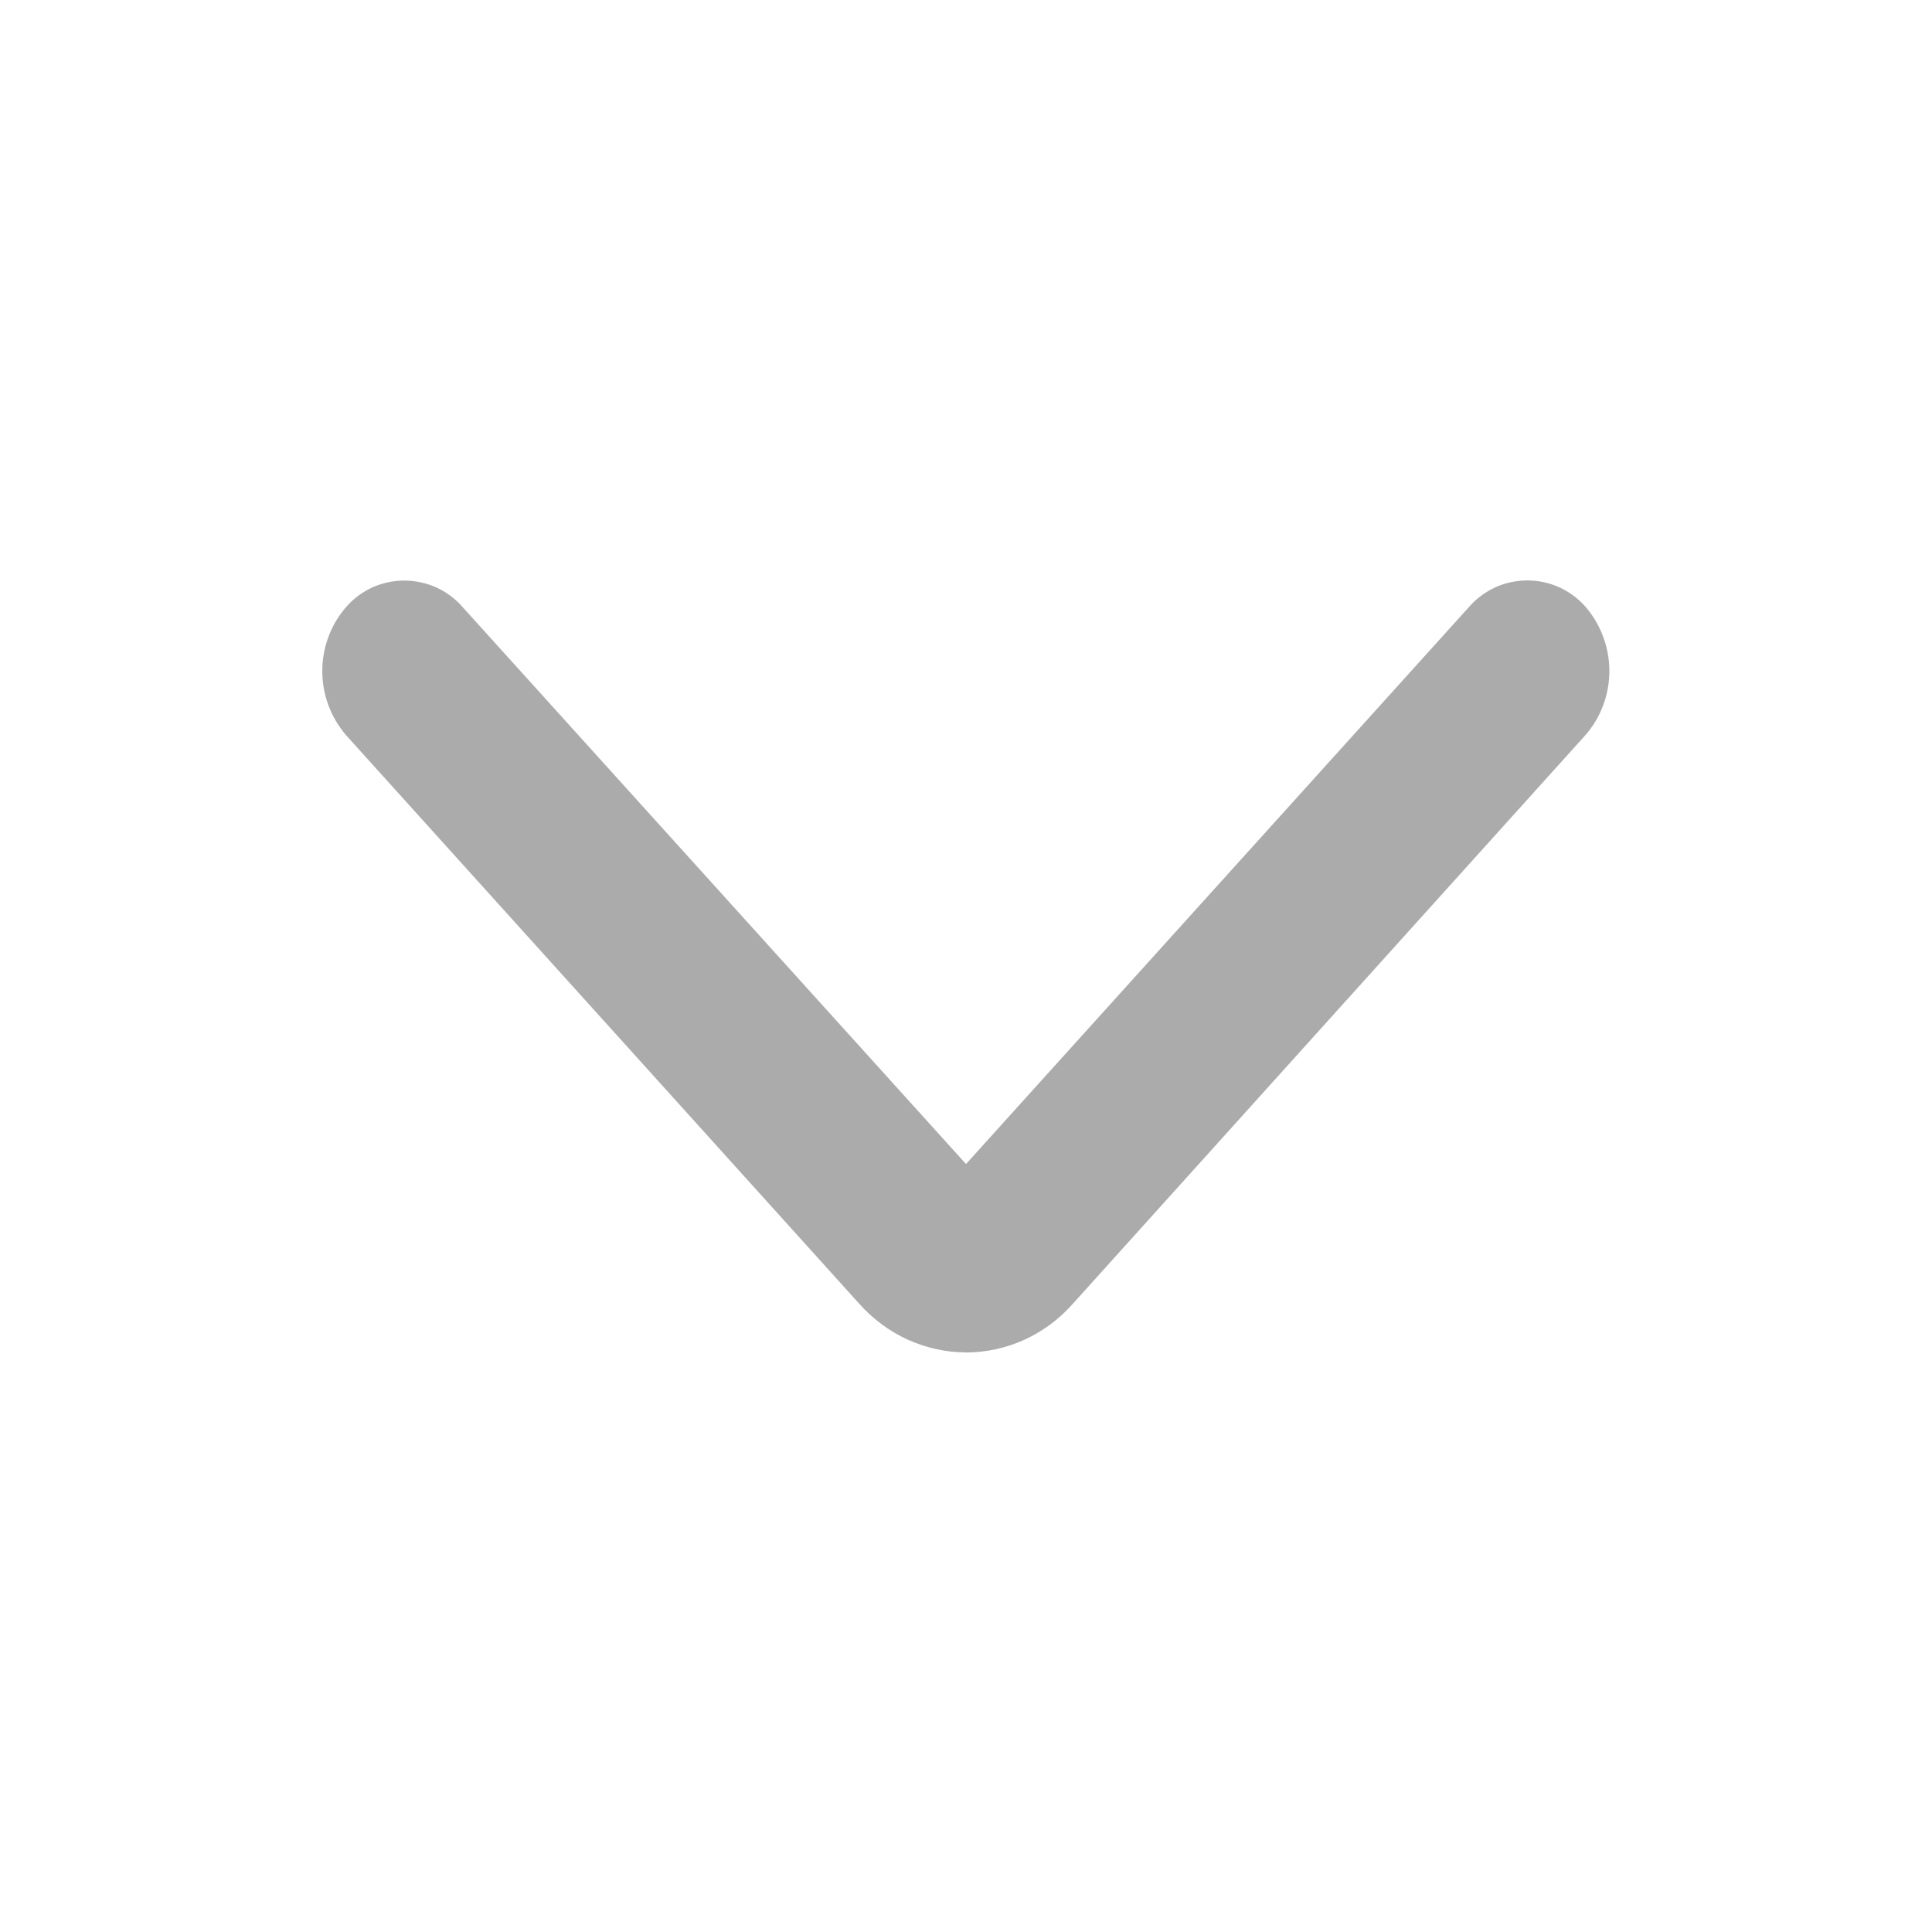 <svg xmlns="http://www.w3.org/2000/svg" width="16" height="16" fill="none" viewBox="0 0 16 16">
    <path fill="#ABABAB" fill-rule="evenodd" d="M8 11.2c-.168 0-.333-.038-.486-.107-.152-.07-.288-.172-.4-.298L2.868 6.091c-.128-.148-.199-.337-.199-.533s.07-.386.2-.534c.06-.068.133-.122.216-.16.083-.037.173-.056.263-.056.091 0 .181.02.264.056.082.038.156.092.216.16L8 9.64l4.169-4.617c.06-.068.134-.122.216-.16.083-.037.173-.056.264-.056.09 0 .18.019.263.056.083.038.157.092.217.16.128.148.199.338.199.534s-.07.385-.2.533l-4.242 4.706c-.111.126-.247.228-.4.298-.152.07-.318.106-.486.107z" clip-rule="evenodd"/>
</svg>
